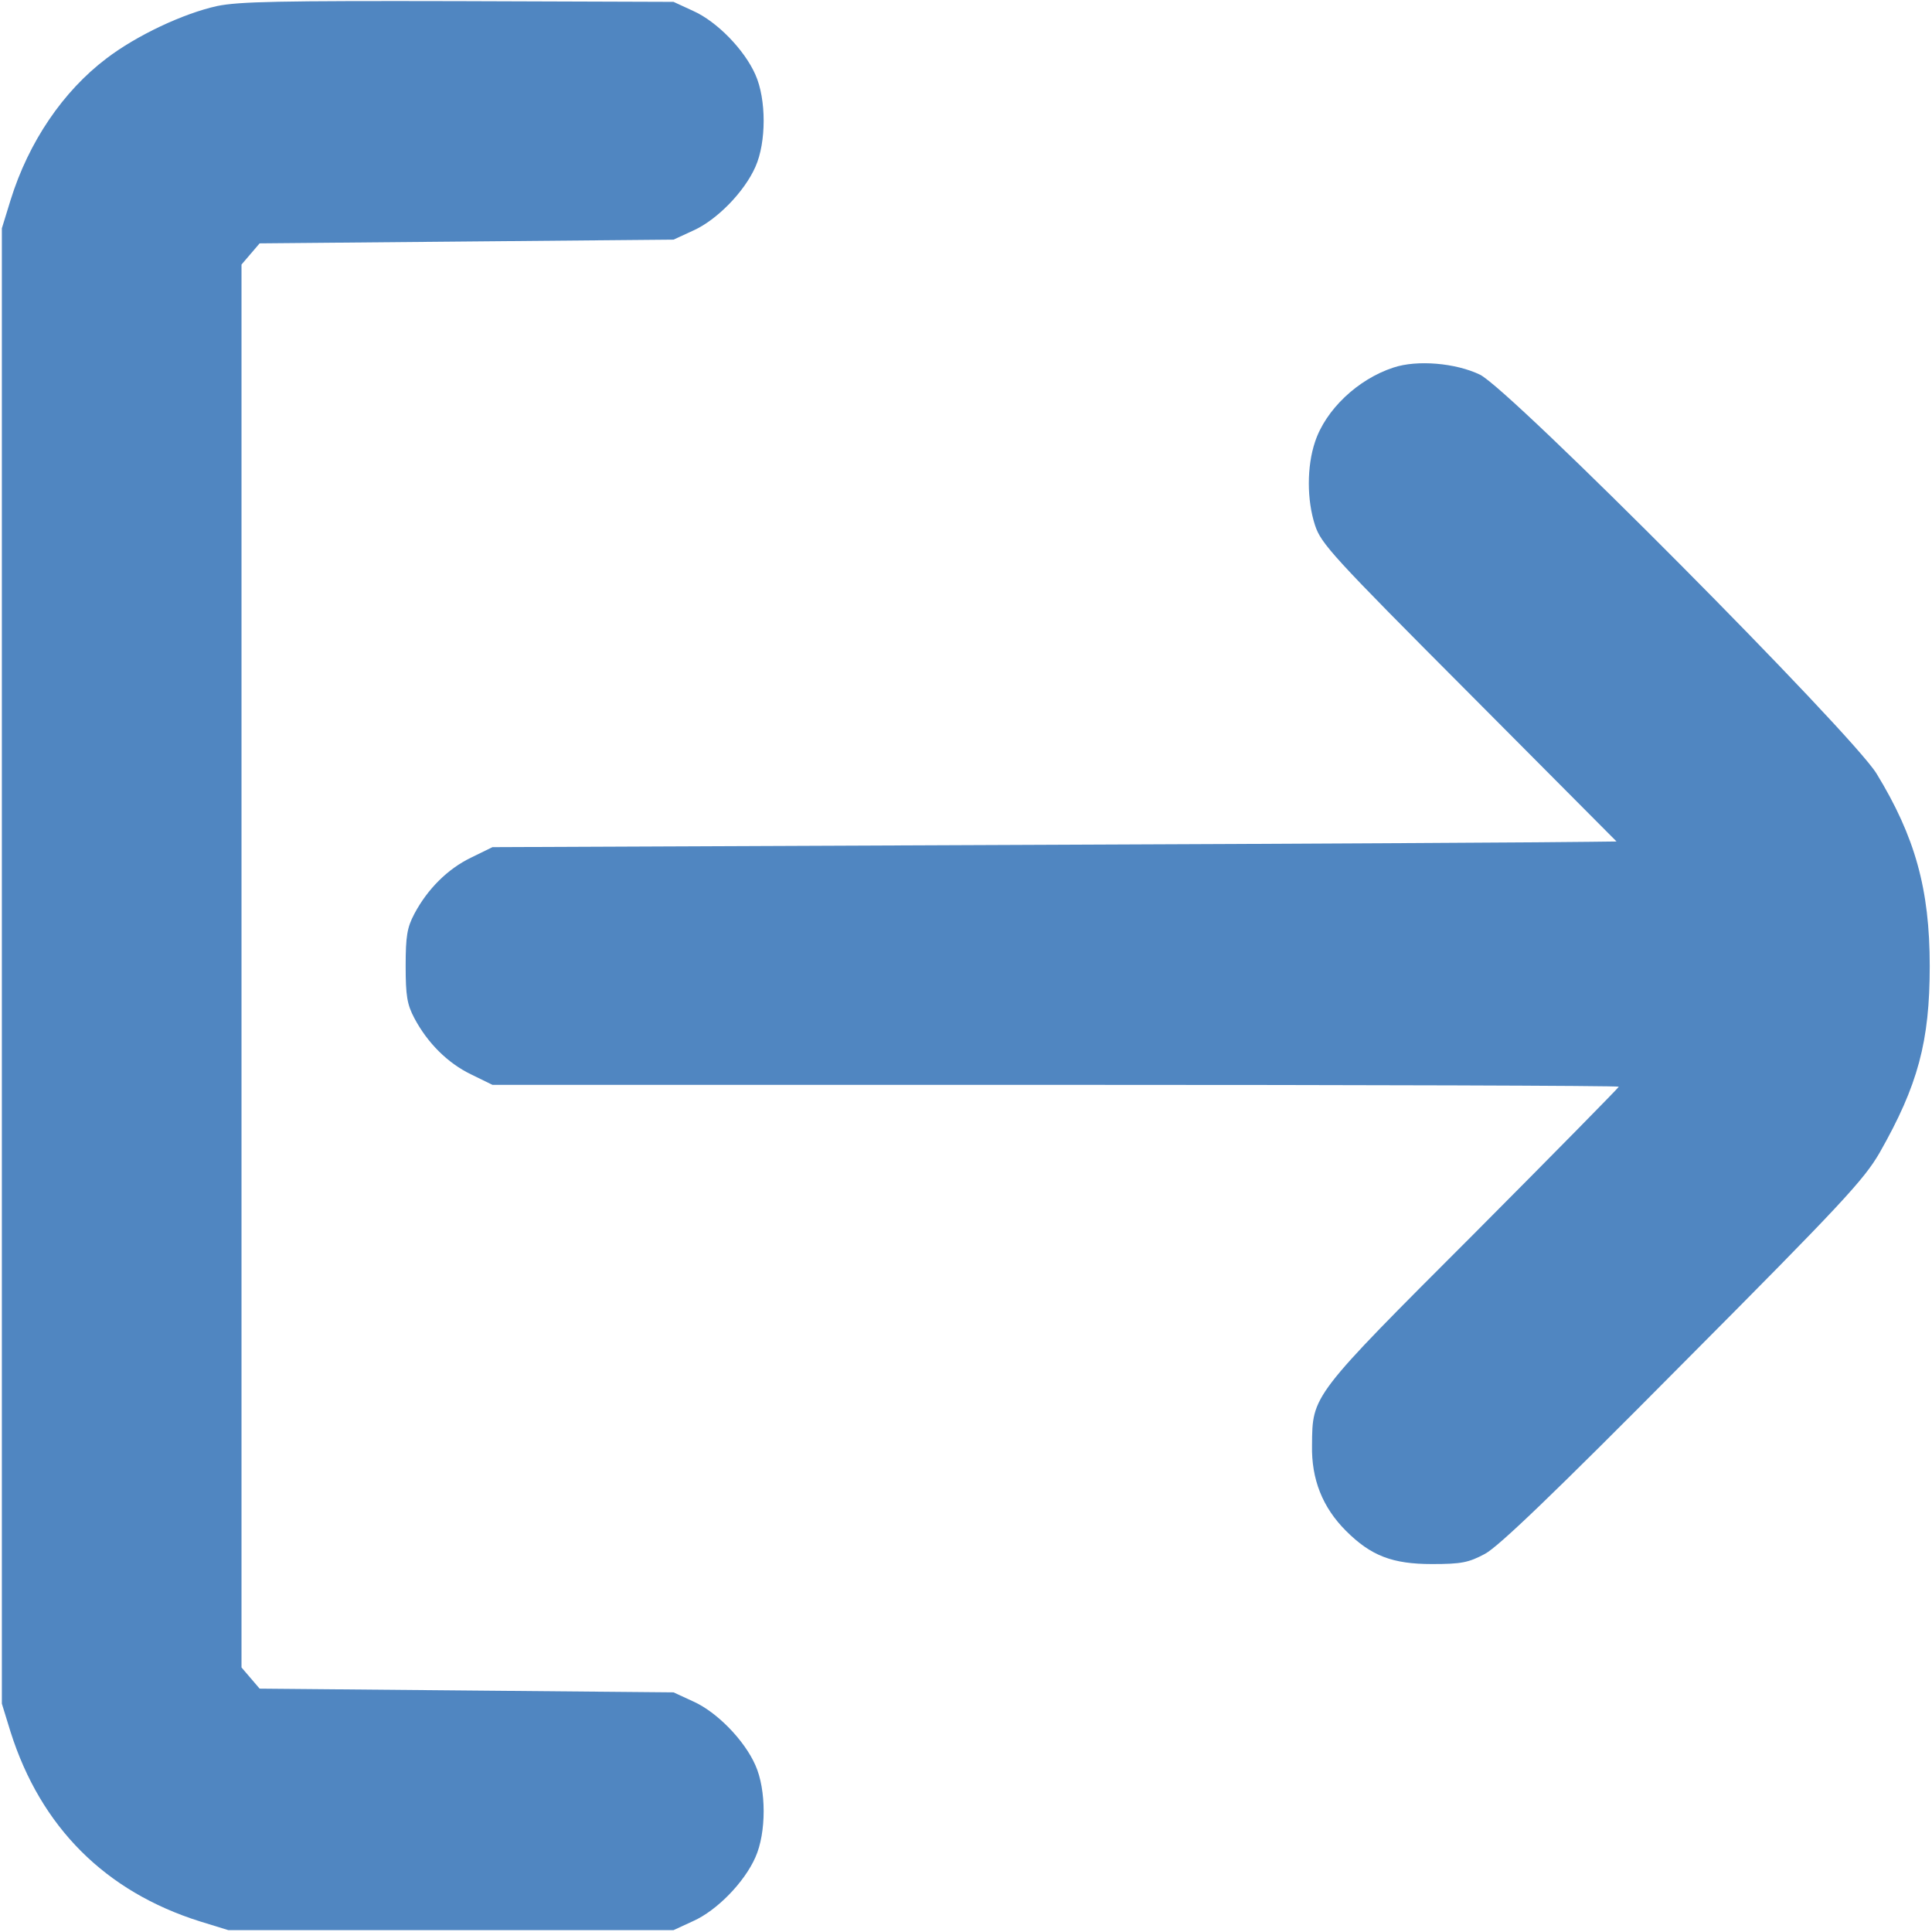 <svg width="29" height="29" viewBox="0 0 29 29" fill="none" xmlns="http://www.w3.org/2000/svg">
<g clip-path="url(#clip0_41_728)">
<path d="M3.257 0.091C2.747 0.204 2.05 0.532 1.597 0.878C0.946 1.371 0.43 2.13 0.159 3.002L0.028 3.427V14.5V25.573L0.159 25.998C0.612 27.425 1.58 28.394 3.002 28.841L3.427 28.972H6.769H10.11L10.405 28.836C10.762 28.677 11.175 28.252 11.339 27.878C11.504 27.51 11.504 26.865 11.339 26.497C11.175 26.123 10.762 25.698 10.405 25.539L10.11 25.403L7.006 25.375L3.897 25.347L3.761 25.188L3.625 25.029V14.5V3.971L3.761 3.812L3.897 3.653L7.006 3.625L10.11 3.597L10.405 3.461C10.762 3.302 11.175 2.877 11.339 2.504C11.504 2.135 11.504 1.49 11.339 1.121C11.175 0.748 10.762 0.323 10.405 0.164L10.11 0.028L6.882 0.017C4.186 0.011 3.585 0.023 3.257 0.091Z" fill="#5086C1"/>
<path d="M20.917 5.517C20.379 5.692 19.898 6.151 19.739 6.633C19.615 7.001 19.615 7.505 19.739 7.884C19.83 8.162 20 8.349 22.05 10.405L24.265 12.631L23.846 12.636C23.613 12.642 19.813 12.665 15.406 12.682L7.392 12.716L7.069 12.874C6.718 13.044 6.417 13.345 6.219 13.718C6.112 13.922 6.089 14.047 6.089 14.5C6.089 14.953 6.112 15.078 6.219 15.282C6.417 15.655 6.718 15.956 7.069 16.126L7.392 16.284H15.848C20.493 16.284 24.299 16.296 24.299 16.312C24.299 16.324 23.319 17.321 22.124 18.521C19.677 20.968 19.7 20.94 19.694 21.693C19.683 22.203 19.852 22.628 20.204 22.979C20.578 23.353 20.9 23.477 21.495 23.477C21.937 23.477 22.044 23.455 22.288 23.325C22.492 23.217 23.313 22.43 25.262 20.464C27.652 18.063 27.98 17.706 28.213 17.304C28.79 16.29 28.966 15.633 28.966 14.5C28.966 13.345 28.745 12.557 28.167 11.611C27.794 11.005 22.668 5.845 22.215 5.624C21.852 5.449 21.274 5.398 20.917 5.517Z" fill="#5086C1"/>
</g>
<defs>
<clipPath id="clip0_41_728">
<rect width="29" height="29" fill="white"/>
</clipPath>
</defs>
</svg>
